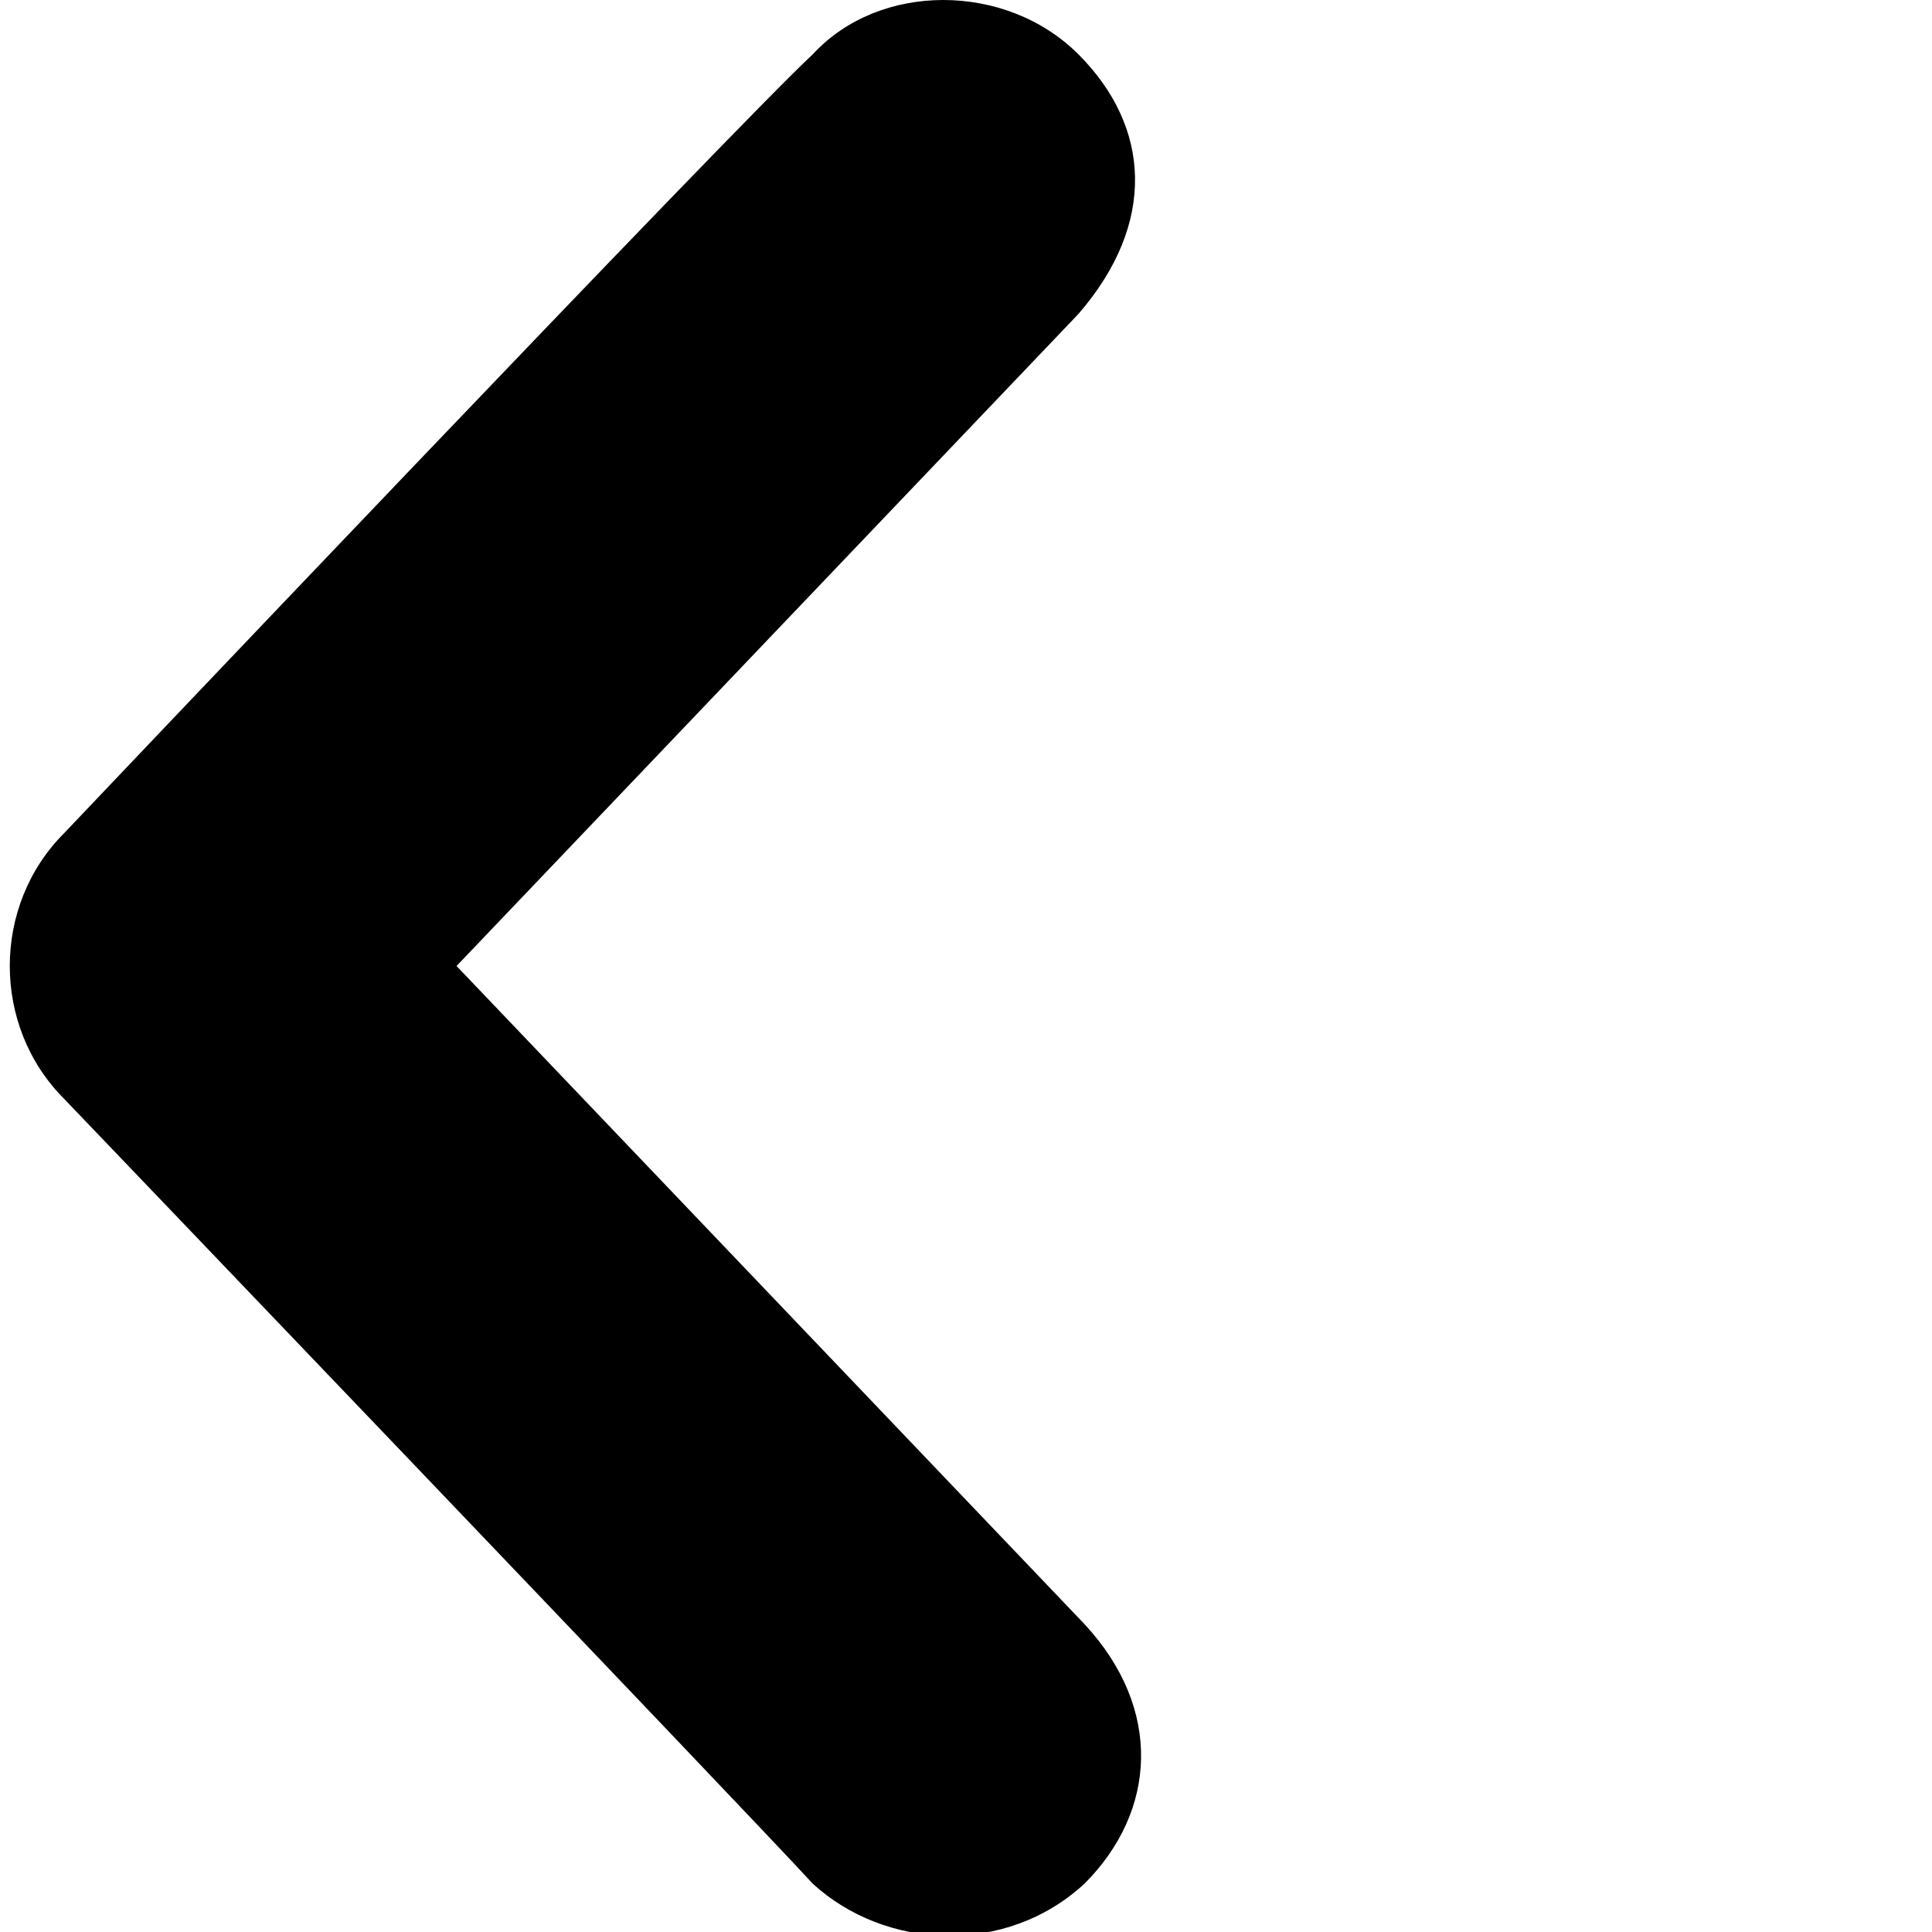 <svg baseProfile="tiny" xmlns="http://www.w3.org/2000/svg" viewBox="0 0 32 32"><path d="M13.462.9c-1.2 1.1-12.4 12.9-12.4 12.9-.6.6-.9 1.4-.9 2.2 0 .8.3 1.6.9 2.2 0 0 11.3 11.8 12.4 13 1.2 1.1 3.2 1.2 4.5 0 1.2-1.2 1.3-2.9 0-4.3L7.562 16l10.3-10.8c1.3-1.5 1.2-3.1 0-4.3-1.2-1.2-3.3-1.2-4.4 0z"/></svg>